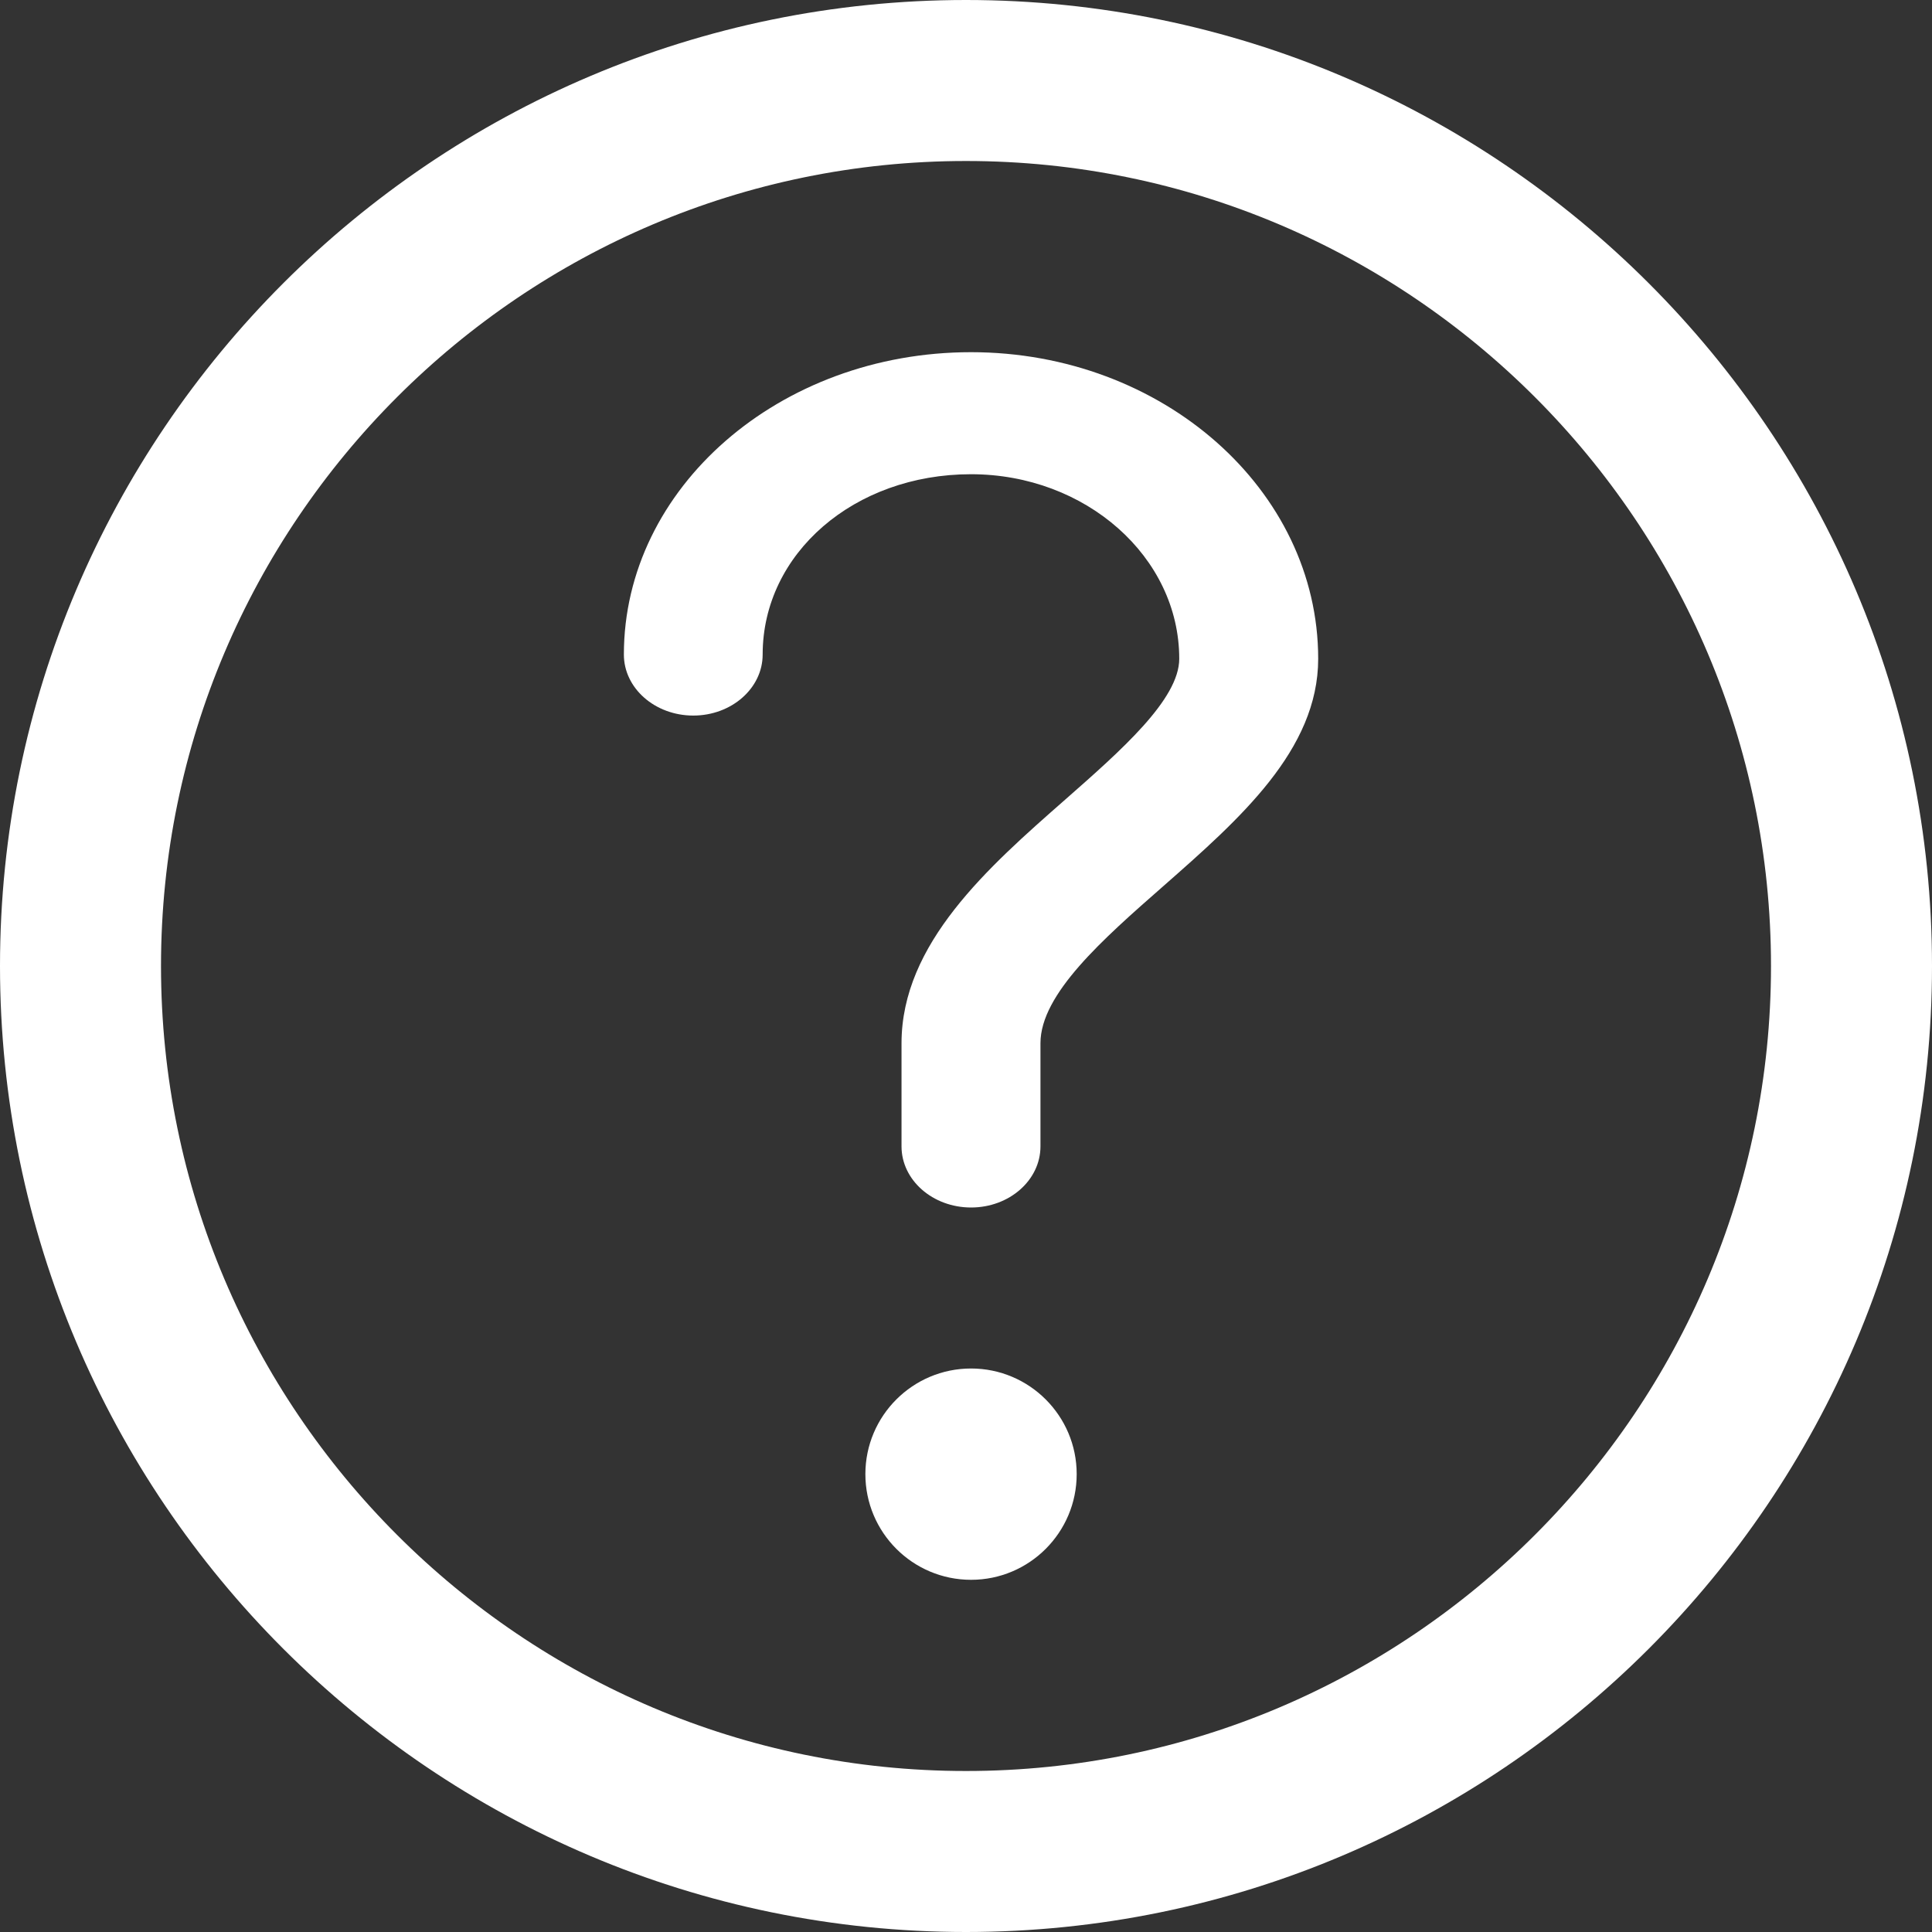 <?xml version="1.0" encoding="UTF-8"?>
<svg width="24px" height="24px" viewBox="0 0 24 24" version="1.1" xmlns="http://www.w3.org/2000/svg" xmlns:xlink="http://www.w3.org/1999/xlink">
    <rect x="0" y="0" width="24" height="24" fill="#333333" stroke="none"/>
    <!-- Generator: Sketch 50.2 (55047) - http://www.bohemiancoding.com/sketch -->
    <title>？</title>
    <desc>Created with Sketch.</desc>
    <defs></defs>
    <g id="Page-1" stroke="none" stroke-width="1" fill="none" fill-rule="evenodd">
        <g id="咪咕IP价值评估系统_输出分析结果" transform="translate(-636, -532)">
            <g id="背景" transform="translate(320, 442)">
                <g id="市场规律" transform="translate(30, 70)">
                    <g id="？" transform="translate(286, 20)">
                        <path d="M12,23 C18.065,23 23,18.065 23,12 C23,5.935 18.065,1 12,1 C5.935,1 1,5.935 1,12 C1,18.065 5.935,23 12,23 Z" id="Path" stroke="#FFFFFF" stroke-width="2"></path>
                        <path d="M10.75,18.312 C10.75,19.037 11.338,19.625 12.063,19.625 C12.787,19.625 13.375,19.037 13.375,18.312 C13.375,17.588 12.787,17 12.063,17 C11.338,17 10.75,17.588 10.75,18.312 Z" id="Shape" fill="#FFFFFF" fill-rule="nonzero"></path>
                        <path d="M12.063,15 C12.539,15 12.925,14.66 12.925,14.241 L12.925,12.959 C12.925,12.348 13.7,11.667 14.45,11.009 C15.396,10.177 16.375,9.318 16.375,8.183 C16.375,6.083 14.44,4.375 12.062,4.375 C9.684,4.375 7.75,6.06 7.75,8.131 C7.75,8.549 8.136,8.889 8.612,8.889 C9.088,8.889 9.474,8.549 9.474,8.131 C9.474,6.875 10.611,5.891 12.062,5.891 C13.488,5.891 14.649,6.919 14.649,8.183 C14.649,8.688 13.927,9.322 13.229,9.936 C12.277,10.772 11.199,11.72 11.199,12.96 L11.199,14.242 C11.2,14.66 11.586,15 12.063,15 Z" id="Path" fill="#FFFFFF"></path>
                    </g>
                </g>
            </g>
        </g>
    </g>
</svg>